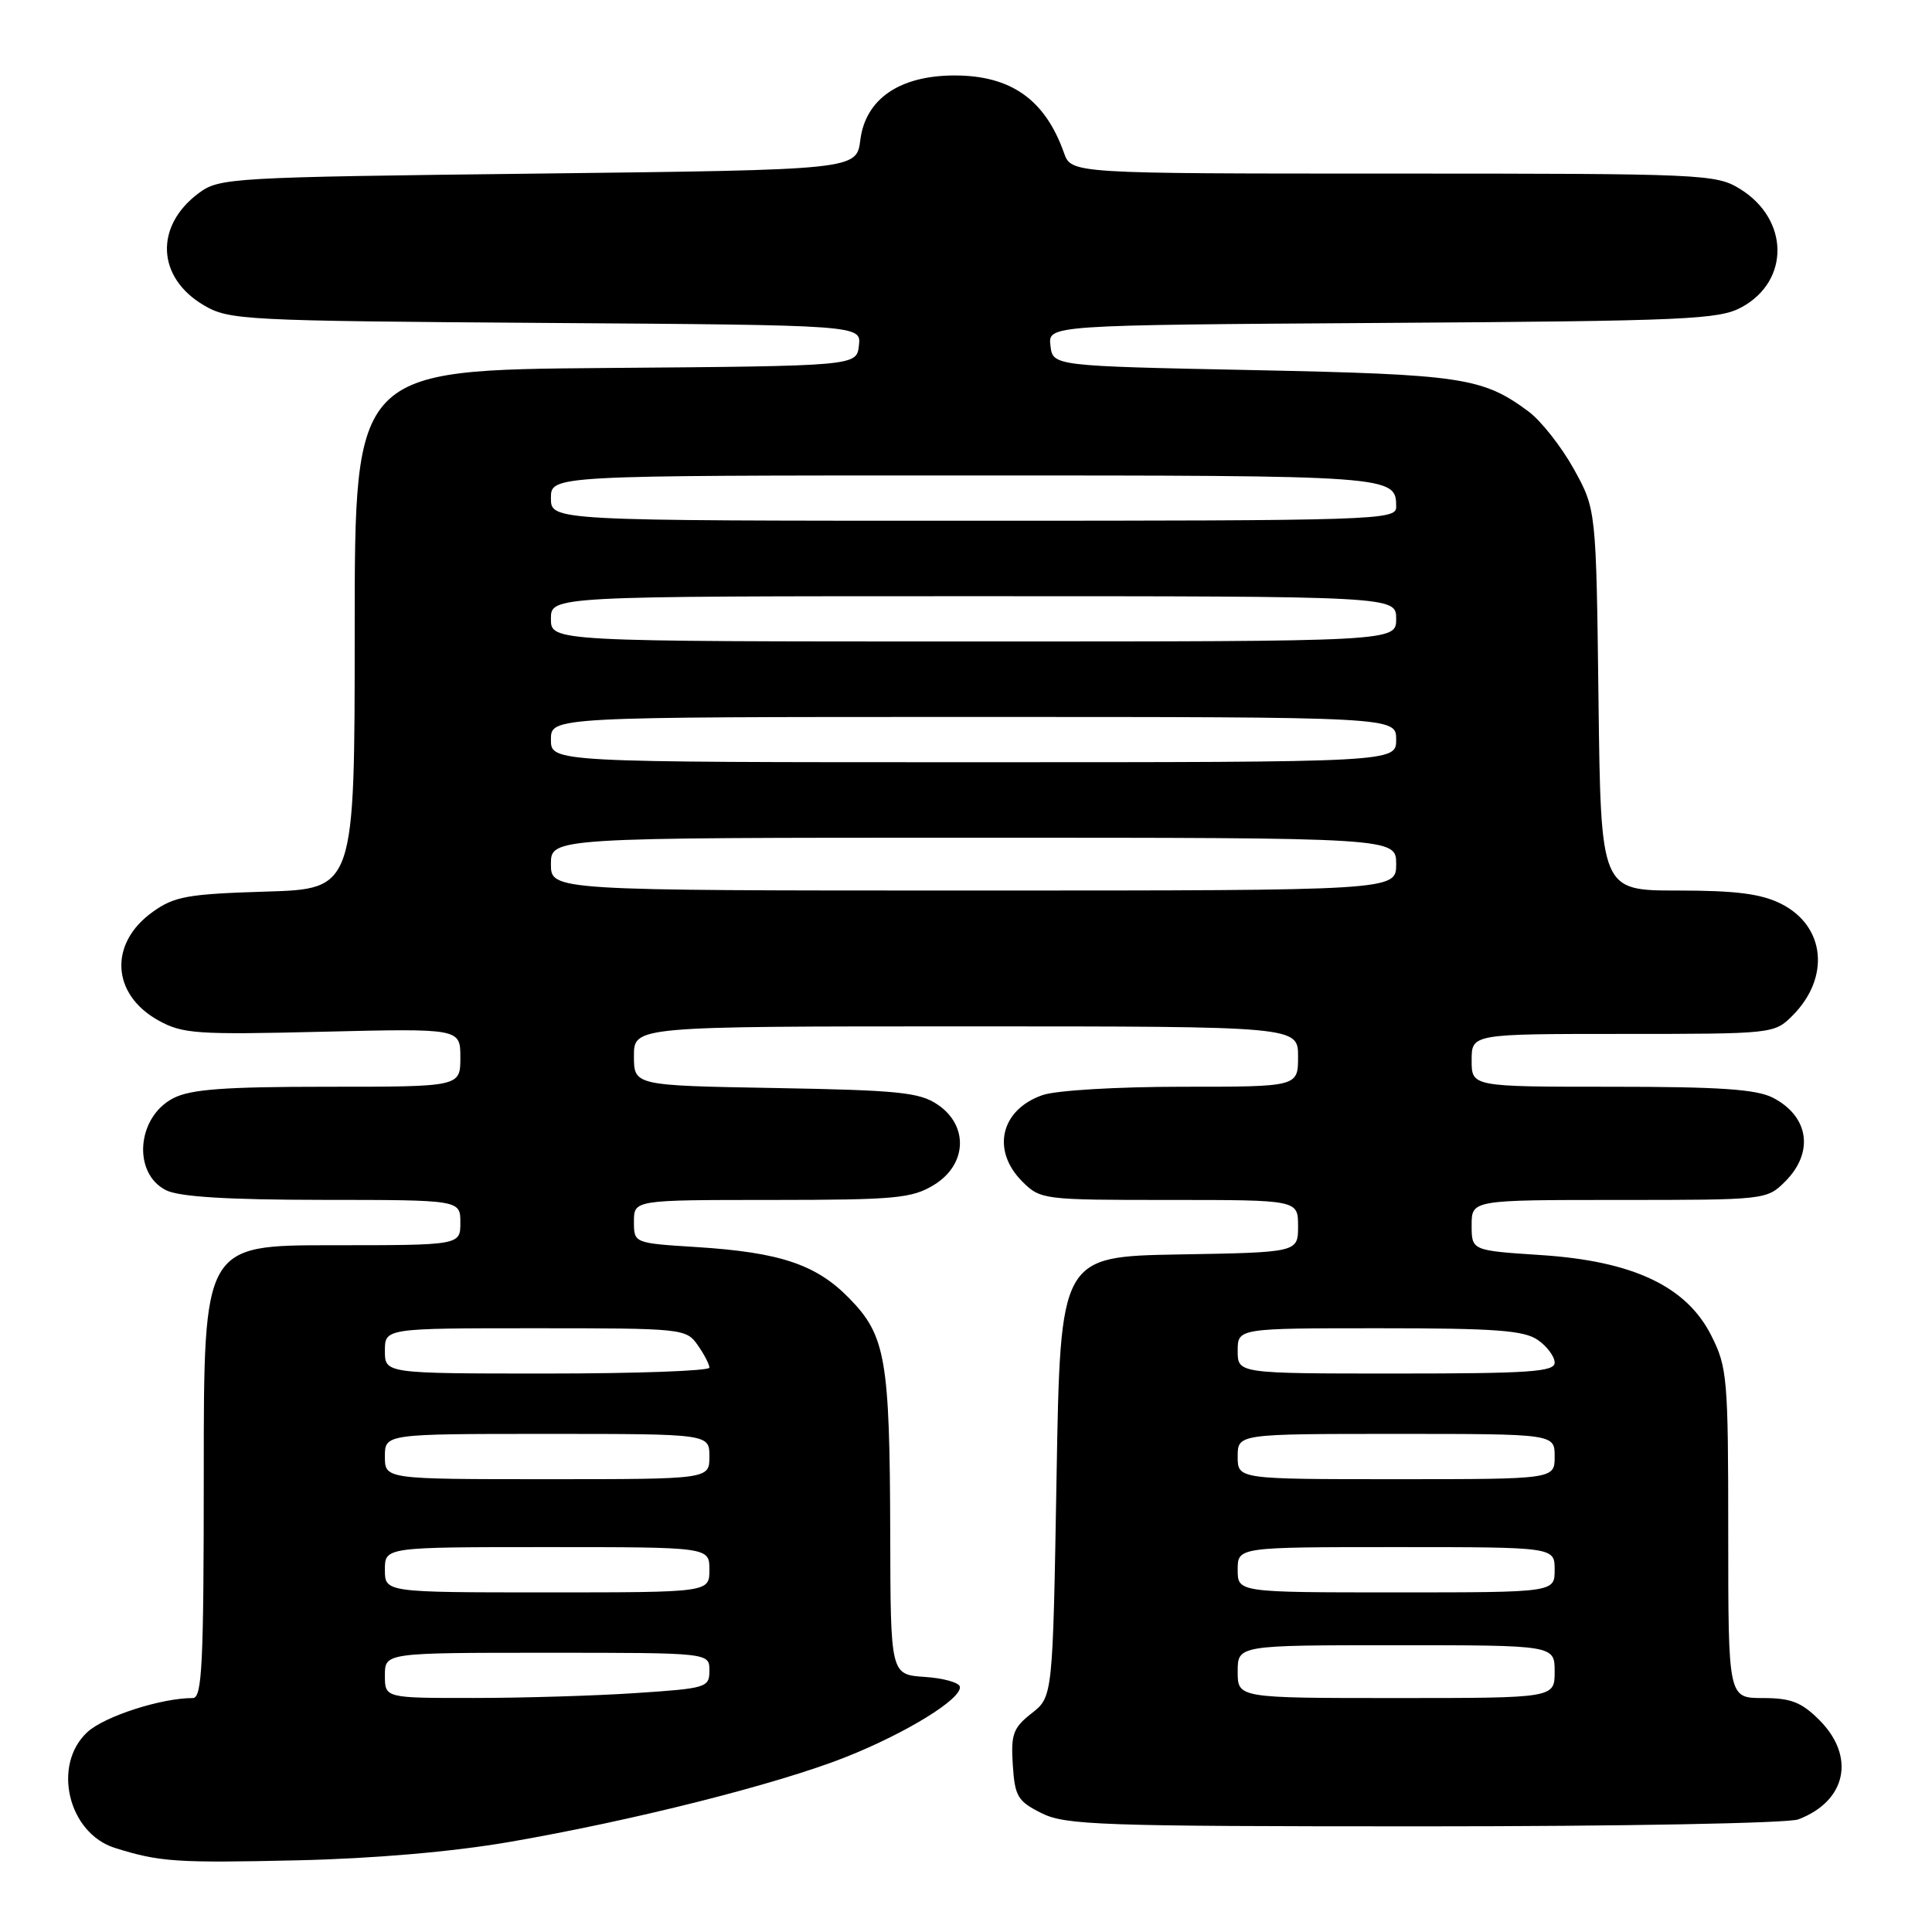 <?xml version="1.0" encoding="UTF-8" standalone="no"?>
<!DOCTYPE svg PUBLIC "-//W3C//DTD SVG 1.1//EN" "http://www.w3.org/Graphics/SVG/1.1/DTD/svg11.dtd" >
<svg xmlns="http://www.w3.org/2000/svg" xmlns:xlink="http://www.w3.org/1999/xlink" version="1.1" viewBox="0 0 256 256">
 <g >
 <path fill="currentColor"
d=" M 67.50 244.07 C 83.83 241.25 102.94 236.43 112.00 232.85 C 120.07 229.65 127.44 225.12 127.19 223.50 C 127.10 222.95 125.00 222.36 122.52 222.20 C 118.00 221.89 118.00 221.89 117.96 203.20 C 117.90 180.11 117.36 176.97 112.55 172.05 C 108.15 167.54 103.37 165.94 92.25 165.24 C 84.00 164.72 84.00 164.72 84.00 161.86 C 84.00 159.00 84.00 159.00 102.25 159.00 C 118.68 158.99 120.82 158.79 123.75 157.01 C 128.13 154.34 128.38 149.16 124.25 146.37 C 121.86 144.74 119.06 144.46 102.75 144.17 C 84.00 143.84 84.00 143.84 84.00 139.92 C 84.00 136.00 84.00 136.00 128.00 136.00 C 172.00 136.00 172.00 136.00 172.00 140.00 C 172.00 144.00 172.00 144.00 156.65 144.00 C 148.02 144.00 139.91 144.48 138.13 145.11 C 132.59 147.04 131.33 152.42 135.45 156.55 C 137.87 158.96 138.19 159.00 154.95 159.00 C 172.00 159.00 172.00 159.00 172.00 162.47 C 172.00 165.95 172.00 165.95 156.25 166.22 C 140.50 166.50 140.50 166.50 140.00 195.66 C 139.50 224.82 139.50 224.82 136.70 227.02 C 134.24 228.95 133.94 229.79 134.20 233.86 C 134.47 238.04 134.85 238.67 138.00 240.25 C 141.18 241.84 145.77 242.00 188.68 242.00 C 214.85 242.00 236.94 241.59 238.28 241.08 C 244.66 238.66 245.91 232.76 241.08 227.92 C 238.70 225.54 237.30 225.00 233.58 225.00 C 229.00 225.00 229.00 225.00 229.00 203.21 C 229.00 182.61 228.88 181.18 226.75 176.96 C 223.46 170.43 216.36 167.09 204.14 166.30 C 195.00 165.70 195.00 165.70 195.00 162.35 C 195.00 159.00 195.00 159.00 214.55 159.00 C 233.96 159.00 234.11 158.98 236.55 156.55 C 240.40 152.69 239.70 147.93 234.93 145.46 C 232.74 144.33 227.87 144.00 213.55 144.00 C 195.00 144.00 195.00 144.00 195.00 140.50 C 195.00 137.00 195.00 137.00 215.05 137.00 C 234.90 137.00 235.11 136.98 237.50 134.59 C 242.56 129.53 241.86 122.69 235.99 119.75 C 233.35 118.43 230.01 118.00 222.31 118.00 C 212.12 118.00 212.12 118.00 211.81 92.75 C 211.50 67.50 211.50 67.50 208.53 62.13 C 206.89 59.18 204.19 55.75 202.53 54.52 C 196.46 50.02 193.73 49.61 166.00 49.04 C 139.50 48.50 139.50 48.50 139.19 45.79 C 138.87 43.08 138.87 43.08 183.19 42.79 C 223.62 42.53 227.79 42.34 230.79 40.70 C 237.19 37.21 237.08 29.06 230.57 25.04 C 227.38 23.07 225.81 23.00 184.61 23.00 C 141.95 23.00 141.95 23.00 140.98 20.25 C 138.48 13.20 133.96 10.00 126.50 10.00 C 119.22 10.00 114.69 13.10 114.00 18.53 C 113.50 22.50 113.50 22.50 71.32 23.00 C 30.43 23.48 29.06 23.56 26.32 25.60 C 20.46 29.97 20.77 36.78 27.01 40.45 C 30.36 42.42 32.22 42.51 72.31 42.79 C 114.12 43.08 114.12 43.08 113.81 45.79 C 113.50 48.50 113.50 48.50 80.25 48.76 C 47.00 49.03 47.00 49.03 47.00 83.41 C 47.00 117.79 47.00 117.79 35.25 118.14 C 24.89 118.46 23.11 118.77 20.25 120.82 C 14.40 124.99 14.75 131.75 21.00 135.22 C 24.20 136.99 26.06 137.12 42.75 136.71 C 61.00 136.27 61.00 136.27 61.00 140.13 C 61.00 144.00 61.00 144.00 43.45 144.00 C 29.71 144.00 25.26 144.33 22.96 145.52 C 18.12 148.02 17.53 155.46 22.00 157.71 C 23.73 158.58 30.09 158.98 42.75 158.99 C 61.00 159.00 61.00 159.00 61.00 162.00 C 61.00 165.00 61.00 165.00 44.00 165.00 C 27.00 165.00 27.00 165.00 27.00 195.00 C 27.00 220.55 26.78 225.00 25.55 225.00 C 21.34 225.00 13.83 227.43 11.57 229.52 C 6.87 233.87 9.03 242.91 15.23 244.86 C 21.15 246.72 23.35 246.87 39.50 246.50 C 49.55 246.27 59.96 245.37 67.50 244.07 Z  M 51.00 222.00 C 51.00 219.00 51.00 219.00 72.50 219.00 C 94.00 219.00 94.00 219.00 94.00 221.35 C 94.00 223.61 93.63 223.72 84.25 224.34 C 78.89 224.70 69.21 224.99 62.75 224.99 C 51.00 225.00 51.00 225.00 51.00 222.00 Z  M 164.00 221.50 C 164.00 218.00 164.00 218.00 185.00 218.00 C 206.00 218.00 206.00 218.00 206.00 221.50 C 206.00 225.00 206.00 225.00 185.00 225.00 C 164.00 225.00 164.00 225.00 164.00 221.50 Z  M 51.00 208.00 C 51.00 205.00 51.00 205.00 72.50 205.00 C 94.00 205.00 94.00 205.00 94.00 208.00 C 94.00 211.00 94.00 211.00 72.50 211.00 C 51.00 211.00 51.00 211.00 51.00 208.00 Z  M 164.00 208.00 C 164.00 205.00 164.00 205.00 185.00 205.00 C 206.00 205.00 206.00 205.00 206.00 208.00 C 206.00 211.00 206.00 211.00 185.00 211.00 C 164.00 211.00 164.00 211.00 164.00 208.00 Z  M 51.00 193.00 C 51.00 190.00 51.00 190.00 72.50 190.00 C 94.00 190.00 94.00 190.00 94.00 193.00 C 94.00 196.00 94.00 196.00 72.50 196.00 C 51.00 196.00 51.00 196.00 51.00 193.00 Z  M 164.00 193.00 C 164.00 190.00 164.00 190.00 185.00 190.00 C 206.00 190.00 206.00 190.00 206.00 193.00 C 206.00 196.00 206.00 196.00 185.00 196.00 C 164.00 196.00 164.00 196.00 164.00 193.00 Z  M 51.00 179.00 C 51.00 176.00 51.00 176.00 70.94 176.00 C 90.42 176.00 90.92 176.05 92.44 178.22 C 93.30 179.44 94.00 180.79 94.00 181.22 C 94.00 181.65 84.33 182.00 72.50 182.00 C 51.00 182.00 51.00 182.00 51.00 179.00 Z  M 164.00 179.00 C 164.00 176.00 164.00 176.00 182.78 176.00 C 198.15 176.00 201.96 176.28 203.78 177.56 C 205.00 178.41 206.00 179.76 206.00 180.56 C 206.00 181.77 202.63 182.00 185.00 182.00 C 164.00 182.00 164.00 182.00 164.00 179.00 Z  M 73.00 114.50 C 73.00 111.00 73.00 111.00 129.00 111.00 C 185.00 111.00 185.00 111.00 185.00 114.50 C 185.00 118.00 185.00 118.00 129.00 118.00 C 73.00 118.00 73.00 118.00 73.00 114.50 Z  M 73.00 98.00 C 73.00 95.00 73.00 95.00 129.00 95.00 C 185.00 95.00 185.00 95.00 185.00 98.00 C 185.00 101.00 185.00 101.00 129.00 101.00 C 73.00 101.00 73.00 101.00 73.00 98.00 Z  M 73.00 82.00 C 73.00 79.00 73.00 79.00 129.00 79.00 C 185.00 79.00 185.00 79.00 185.00 82.00 C 185.00 85.00 185.00 85.00 129.00 85.00 C 73.00 85.00 73.00 85.00 73.00 82.00 Z  M 73.00 66.00 C 73.00 63.00 73.00 63.00 127.80 63.00 C 184.93 63.00 185.00 63.00 185.00 67.20 C 185.00 68.91 182.26 69.00 129.00 69.00 C 73.00 69.00 73.00 69.00 73.00 66.00 Z "/>
</g>
</svg>